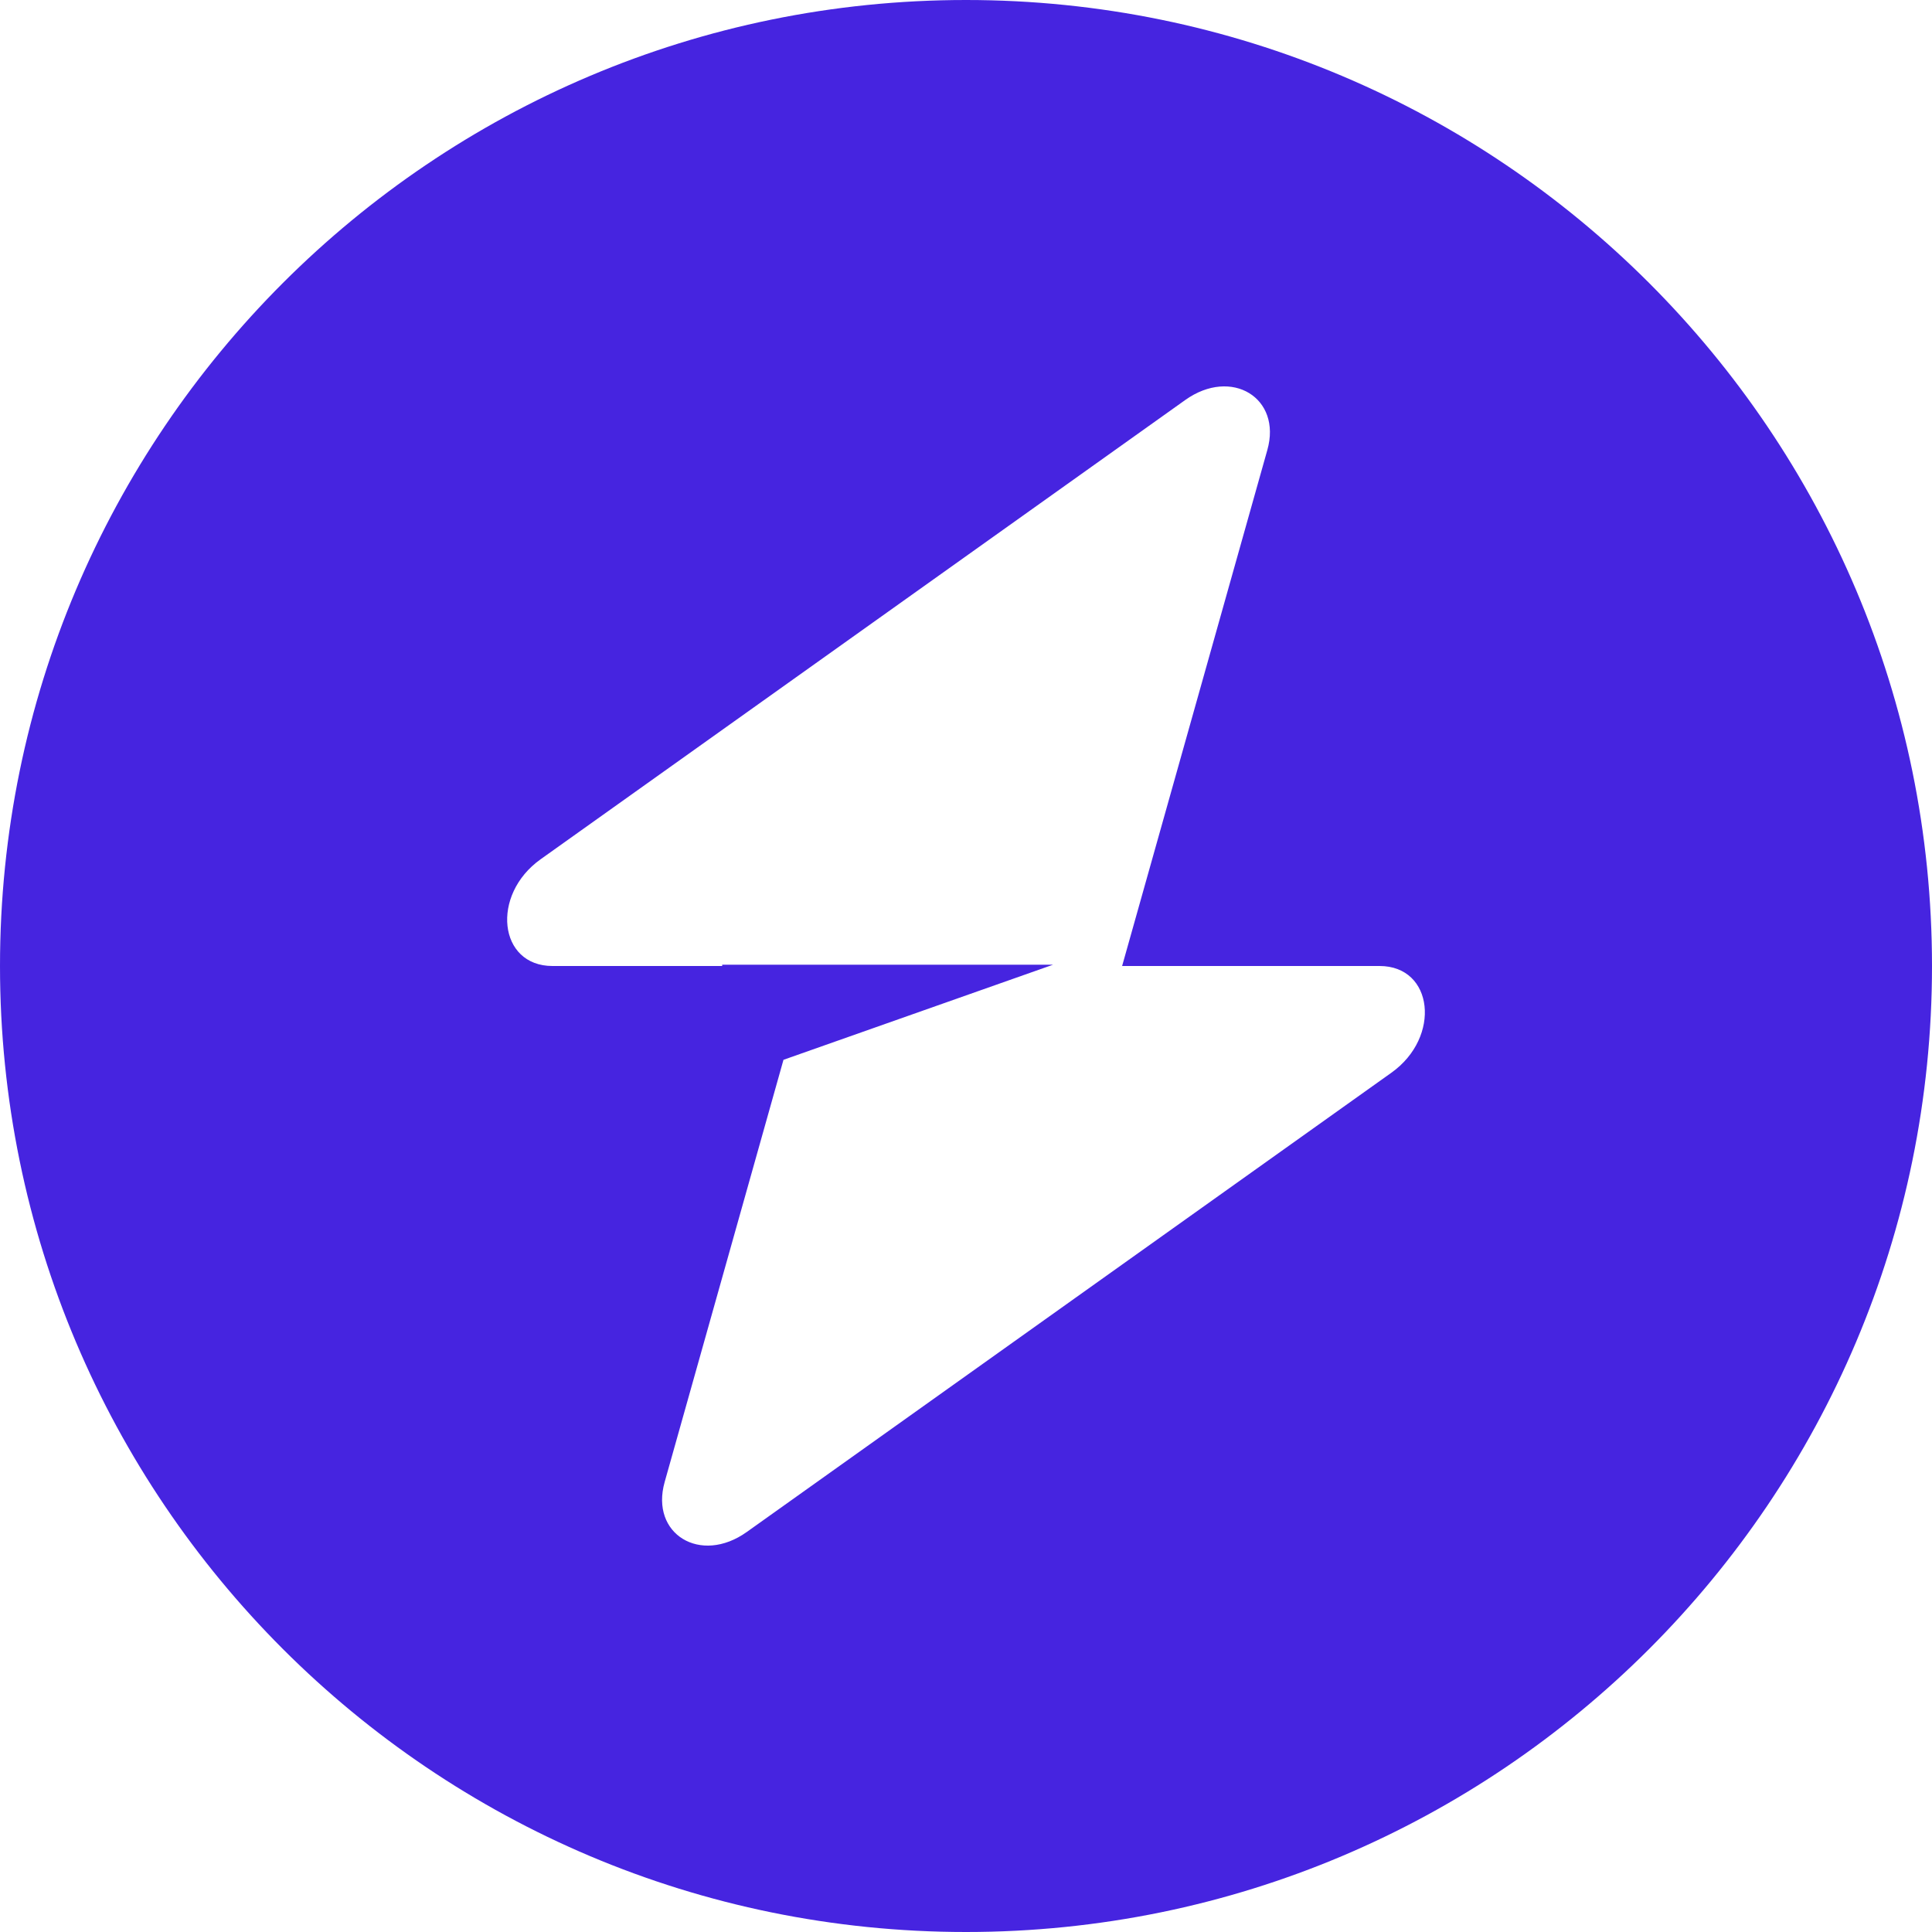 <svg width="36" height="36" viewBox="0 0 36 36" fill="none" xmlns="http://www.w3.org/2000/svg">
<path fill-rule="evenodd" clip-rule="evenodd" d="M18 36C27.941 36 36 27.941 36 18C36 8.059 27.941 0 18 0C8.059 0 0 8.059 0 18C0 27.941 8.059 36 18 36ZM23.615 8.385C23.889 7.414 22.947 6.84 22.086 7.453L10.074 16.011C9.141 16.675 9.287 18 10.294 18H13.457V17.976H19.622L14.599 19.748L12.385 27.615C12.111 28.586 13.053 29.16 13.914 28.547L25.926 19.989C26.86 19.325 26.713 18 25.706 18H20.909L23.615 8.385Z" fill="#4624E0"/>
</svg>
